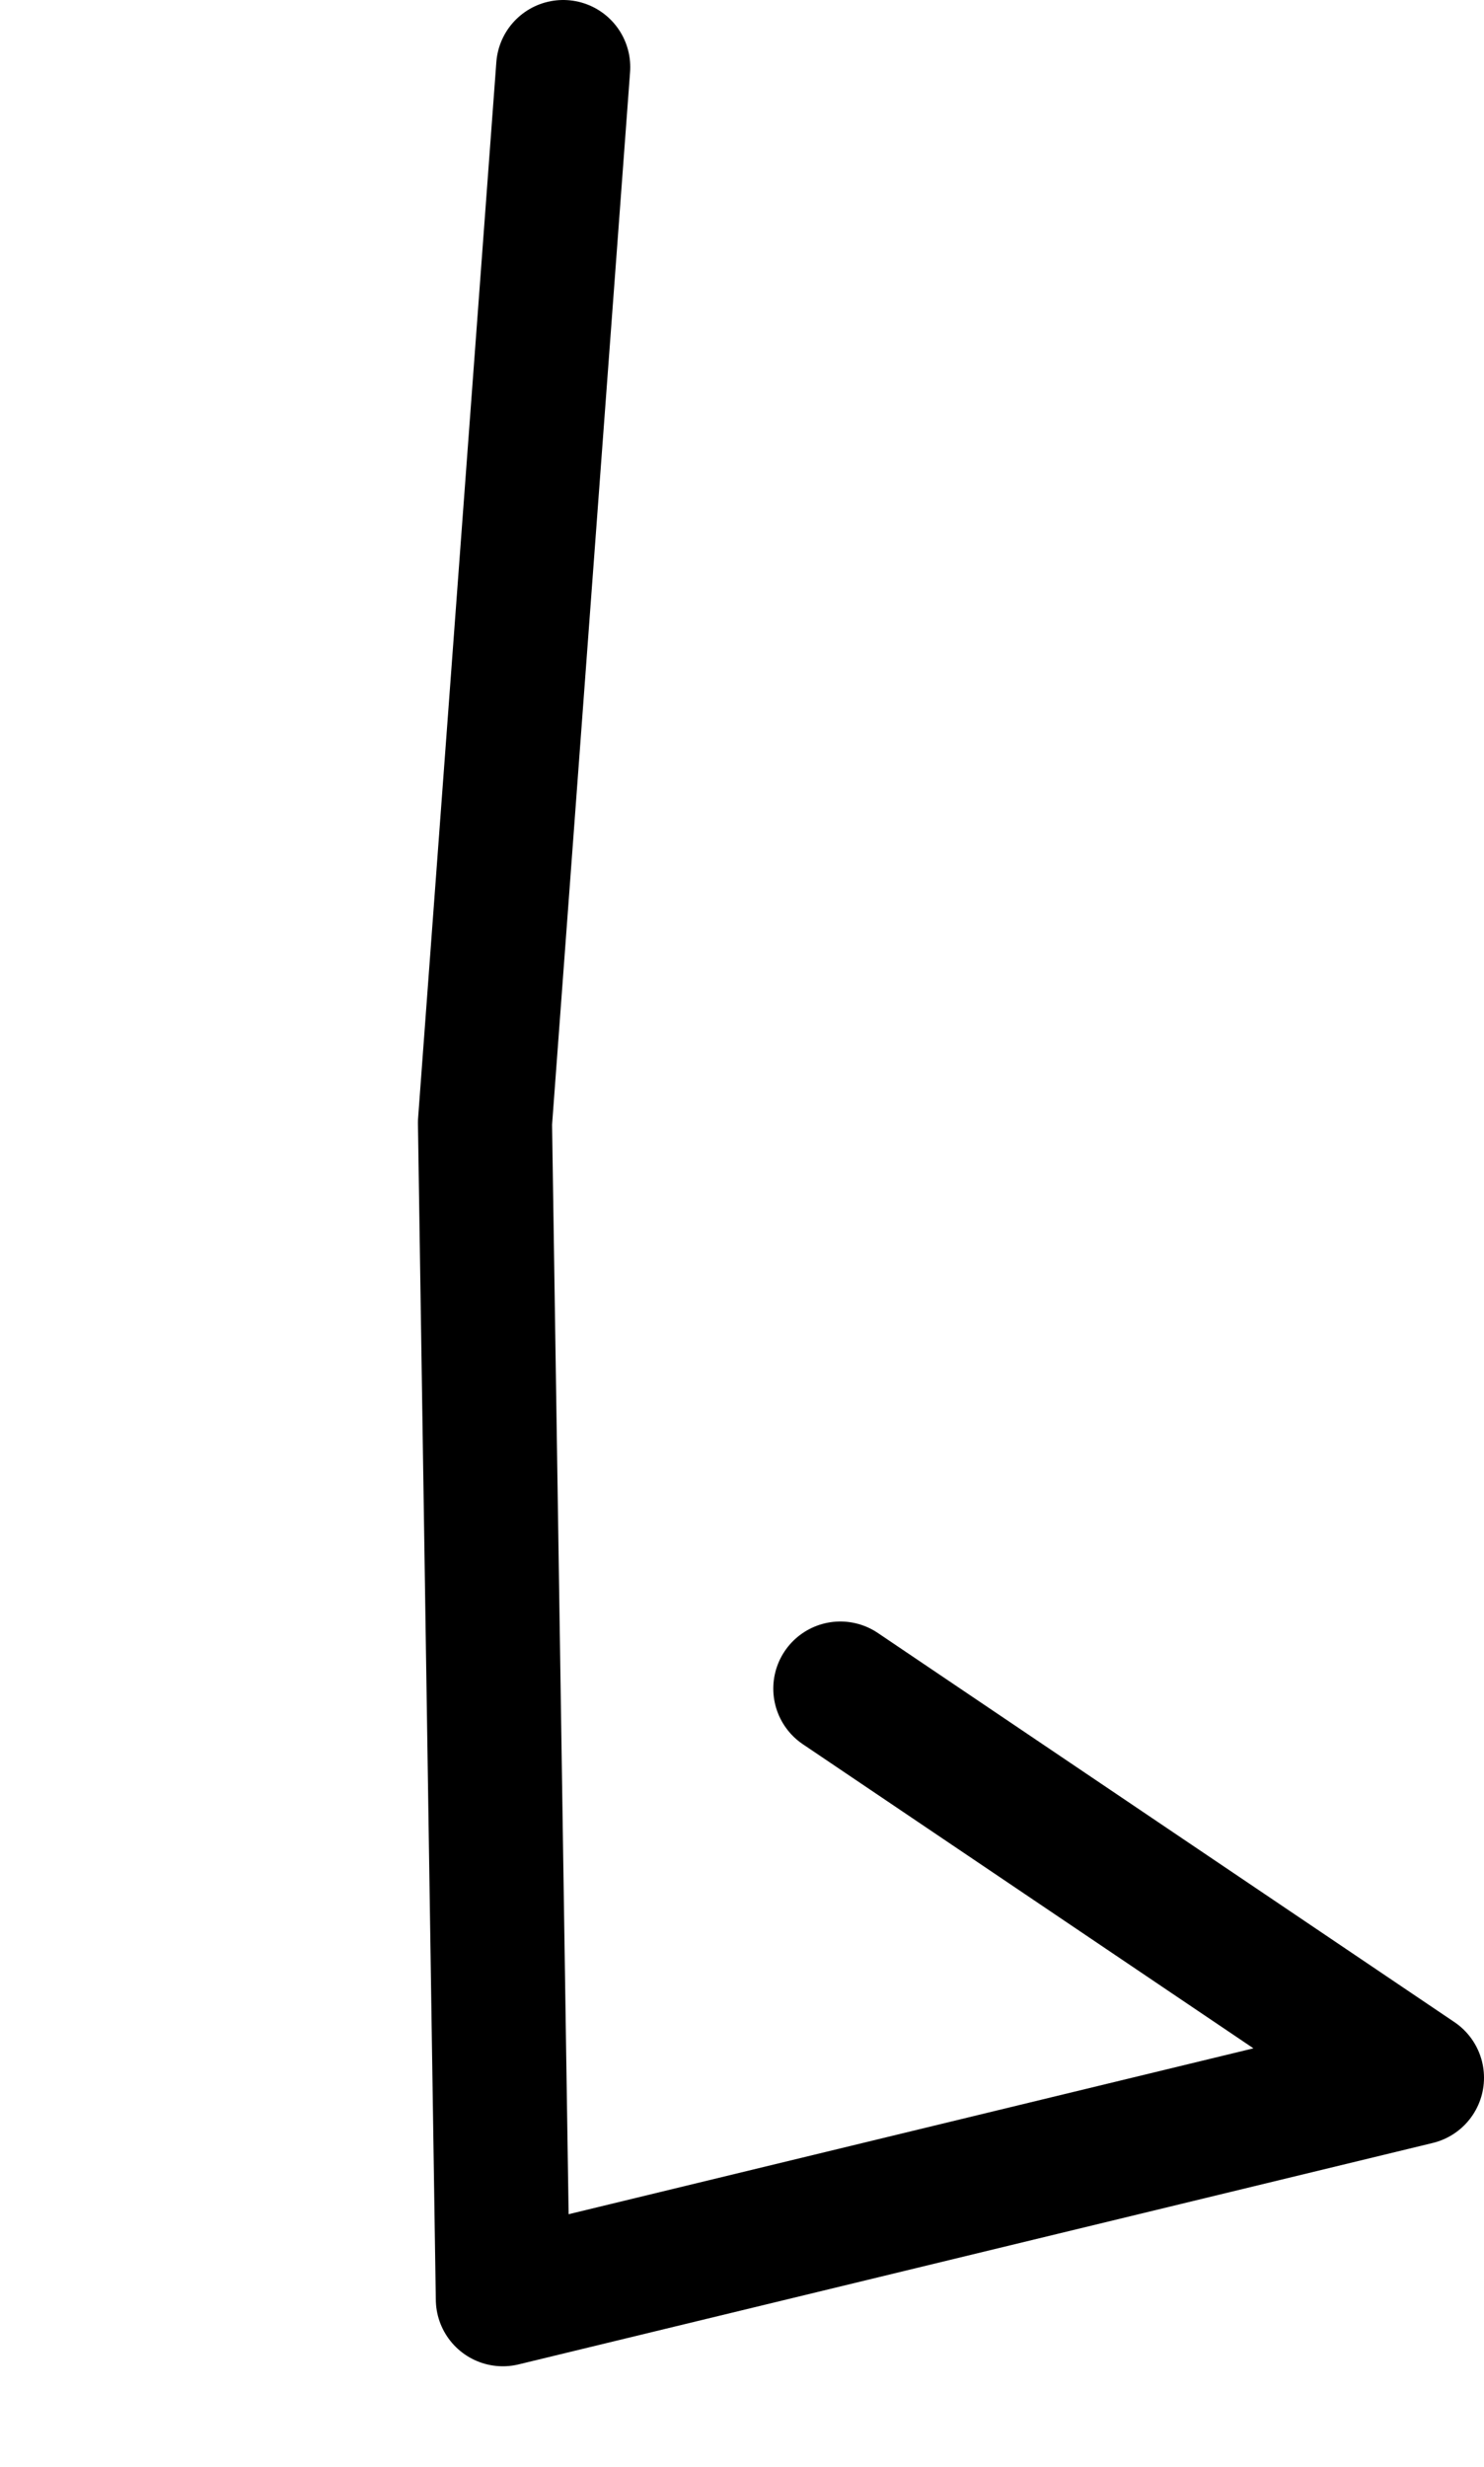 <?xml version="1.0" encoding="UTF-8" standalone="no"?>
<svg xmlns:ffdec="https://www.free-decompiler.com/flash" xmlns:xlink="http://www.w3.org/1999/xlink" ffdec:objectType="morphshape" height="55.15px" width="33.2px" xmlns="http://www.w3.org/2000/svg">
  <g transform="matrix(1.0, 0.0, 0.0, 1.0, 16.5, 57.15)">
    <path d="M-3.9 -55.65 L-5.65 -32.05 -5.25 -5.75 15.2 -10.7 2.3 -19.4" fill="none" stroke="#000000" stroke-linecap="round" stroke-linejoin="round" stroke-width="3.0">
      <animate attributeName="stroke" dur="2s" repeatCount="indefinite" values="#000000;#000001"/>
      <animate attributeName="stroke-width" dur="2s" repeatCount="indefinite" values="3.0;3.0"/>
      <animate attributeName="fill-opacity" dur="2s" repeatCount="indefinite" values="1.0;1.0"/>
      <animate attributeName="d" dur="2s" repeatCount="indefinite" values="M-3.9 -55.65 L-5.65 -32.05 -5.25 -5.75 15.2 -10.7 2.3 -19.4;M-4.4 -51.65 L-13.9 -31.55 -15.0 -3.5 8.95 -5.2 -0.45 -16.15"/>
    </path>
  </g>
</svg>
